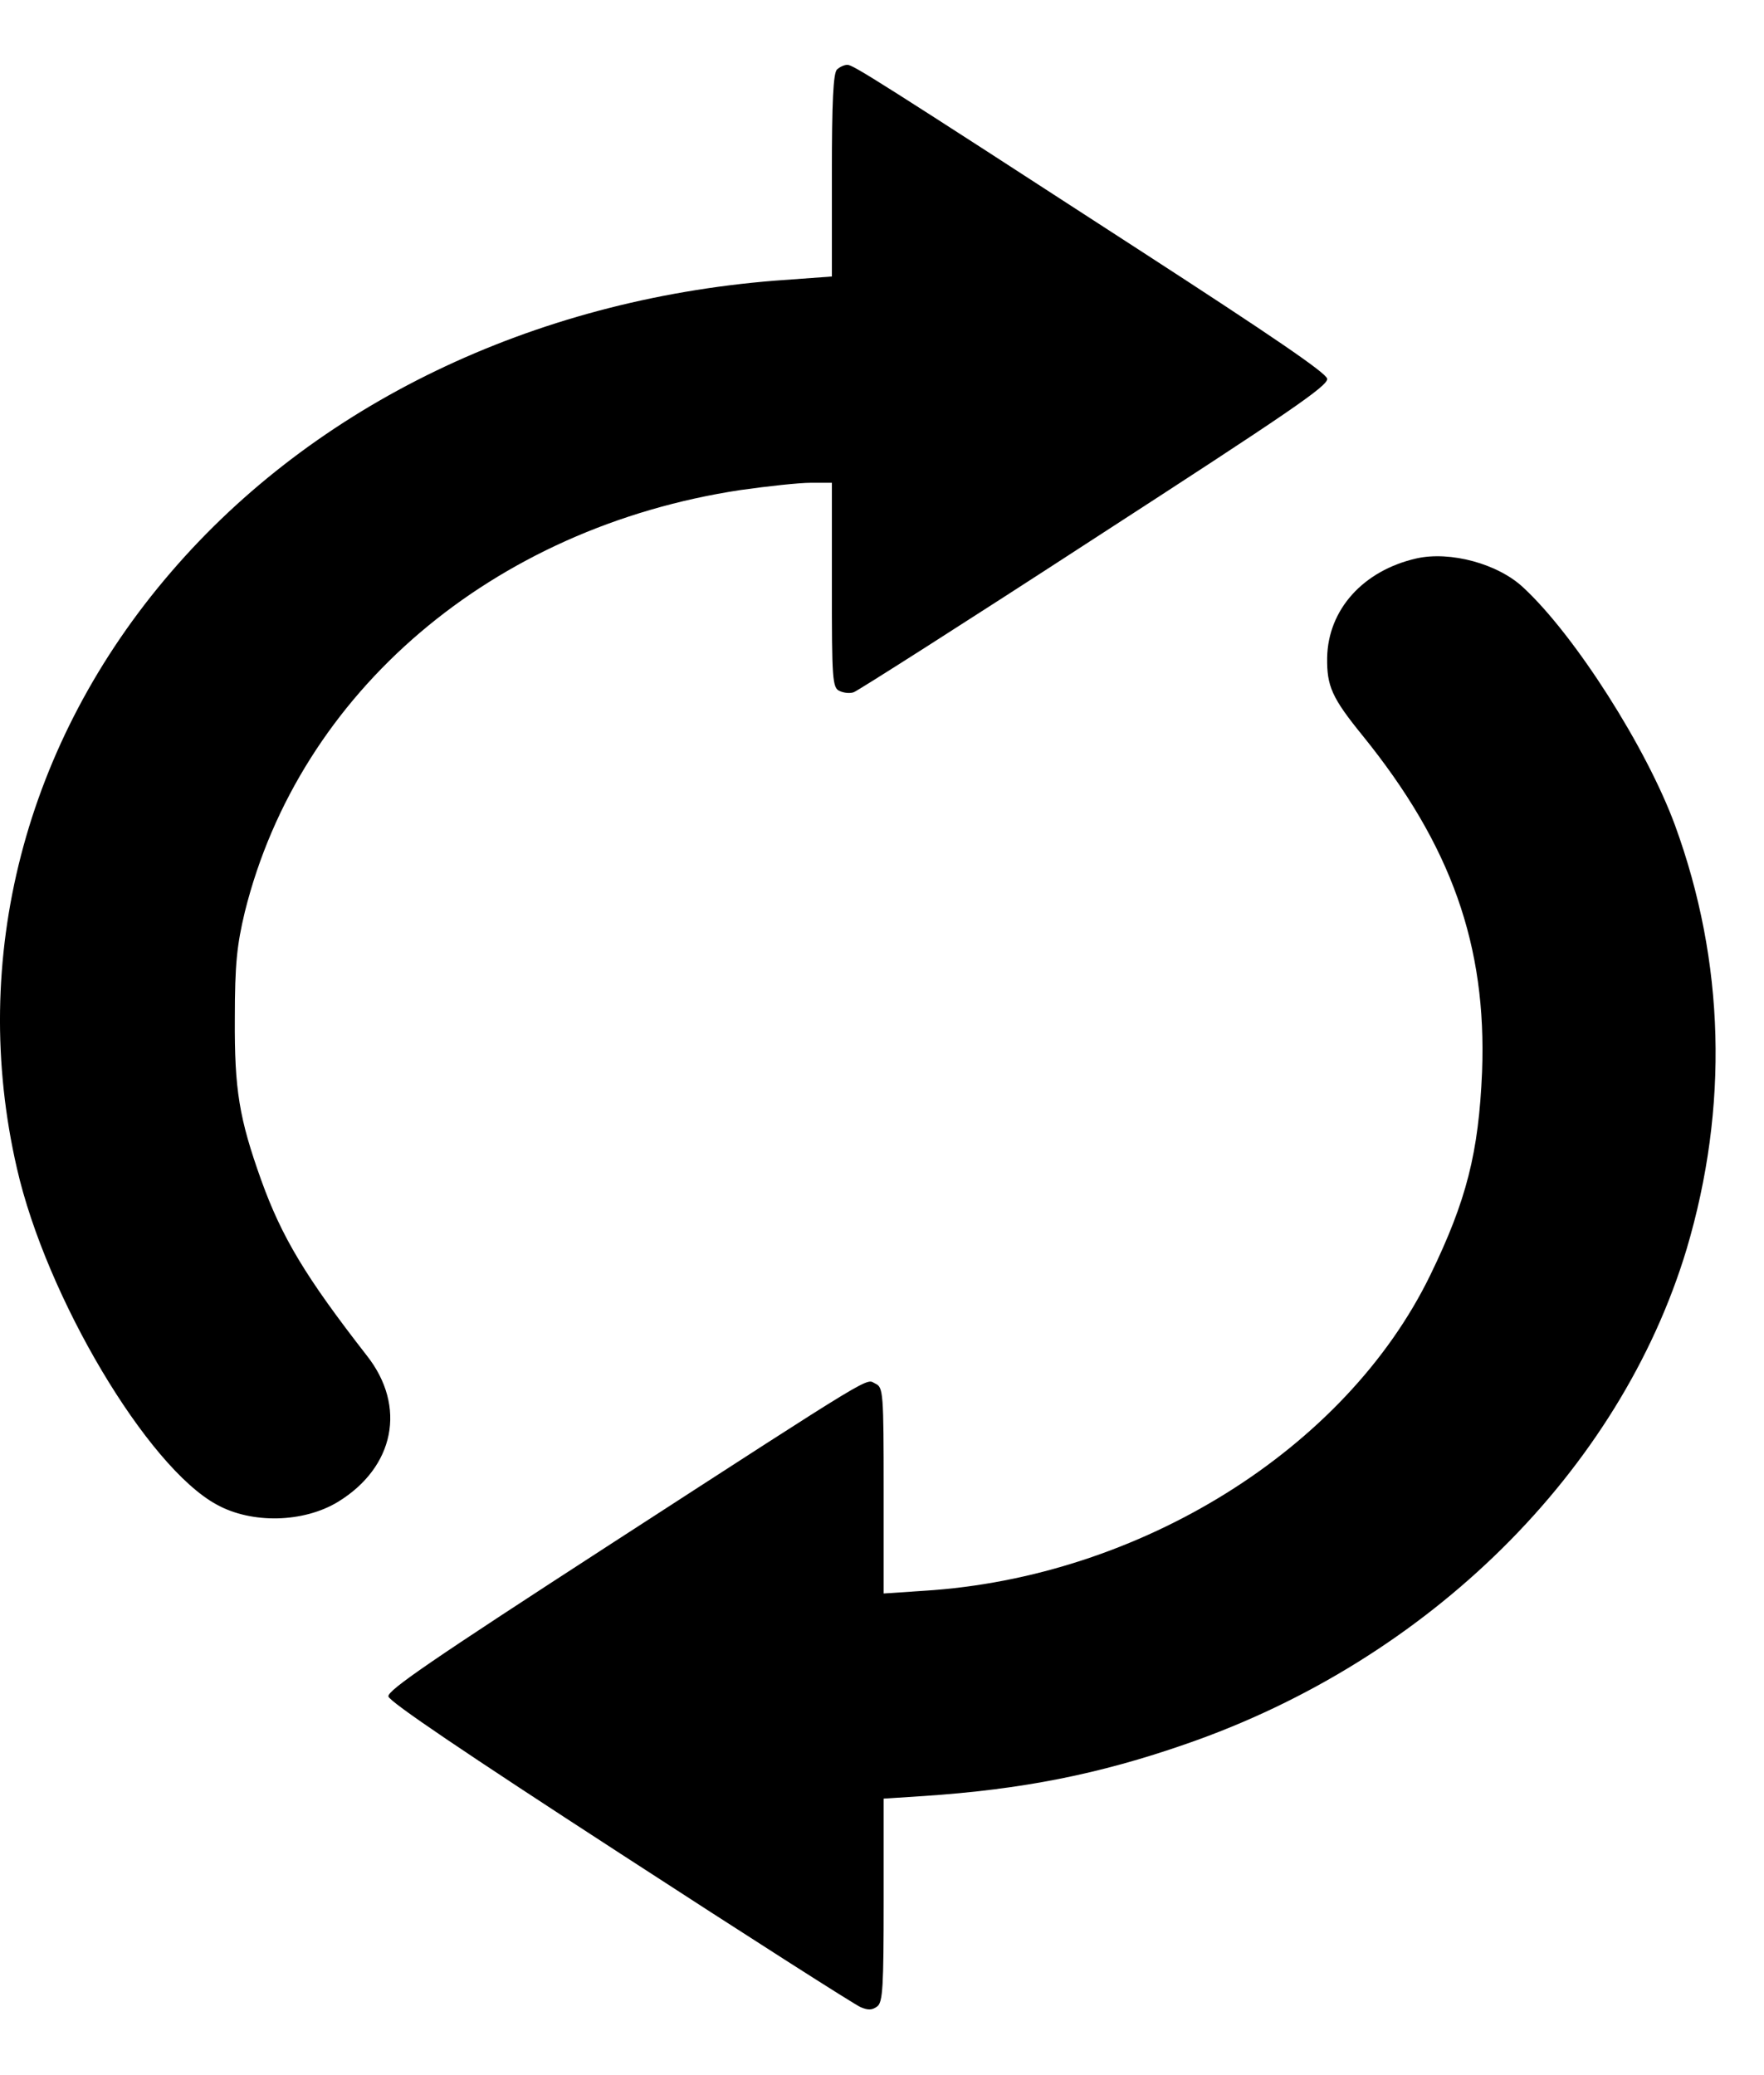 <svg width="17" height="20" viewBox="0 0 17 20" fill="none"
     xmlns="http://www.w3.org/2000/svg">
  <path
    d="M8.067 0.669C8.03 0.702 8.017 0.98 8.017 1.687V2.665L7.468 2.705C5.128 2.892 3.036 3.899 1.648 5.514C0.238 7.151 -0.302 9.242 0.163 11.26C0.446 12.501 1.419 14.138 2.088 14.501C2.425 14.688 2.924 14.677 3.257 14.475C3.801 14.142 3.922 13.556 3.535 13.065C2.945 12.307 2.716 11.926 2.517 11.373C2.305 10.78 2.259 10.502 2.263 9.817C2.263 9.29 2.284 9.106 2.359 8.791C2.887 6.667 4.745 5.085 7.136 4.723C7.398 4.686 7.701 4.653 7.814 4.653H8.017V5.642C8.017 6.543 8.021 6.631 8.092 6.66C8.13 6.678 8.192 6.686 8.229 6.671C8.263 6.66 9.31 5.994 10.549 5.188C12.42 3.976 12.803 3.716 12.79 3.65C12.782 3.595 12.254 3.236 11.011 2.43C8.454 0.771 8.221 0.625 8.167 0.625C8.138 0.625 8.096 0.643 8.067 0.669Z"
    fill="black"/>
  <path
    d="M13.651 5.382C13.136 5.499 12.799 5.876 12.79 6.338C12.786 6.613 12.836 6.726 13.131 7.089C13.988 8.147 14.329 9.117 14.283 10.33C14.25 11.11 14.133 11.571 13.784 12.289C12.969 13.966 10.982 15.204 8.903 15.332L8.516 15.358V14.365C8.516 13.428 8.512 13.369 8.437 13.336C8.338 13.289 8.504 13.186 5.885 14.882C4.151 16.006 3.735 16.291 3.743 16.35C3.752 16.401 4.479 16.892 5.98 17.866C7.203 18.661 8.246 19.327 8.296 19.346C8.367 19.375 8.404 19.375 8.454 19.338C8.508 19.298 8.516 19.148 8.516 18.313V17.335L8.903 17.31C9.847 17.247 10.591 17.101 11.431 16.808C13.772 15.998 15.609 14.178 16.254 12.04C16.661 10.67 16.624 9.271 16.142 7.953C15.867 7.206 15.181 6.129 14.686 5.668C14.441 5.433 13.975 5.309 13.651 5.382Z"
    fill="black"/>
</svg>
